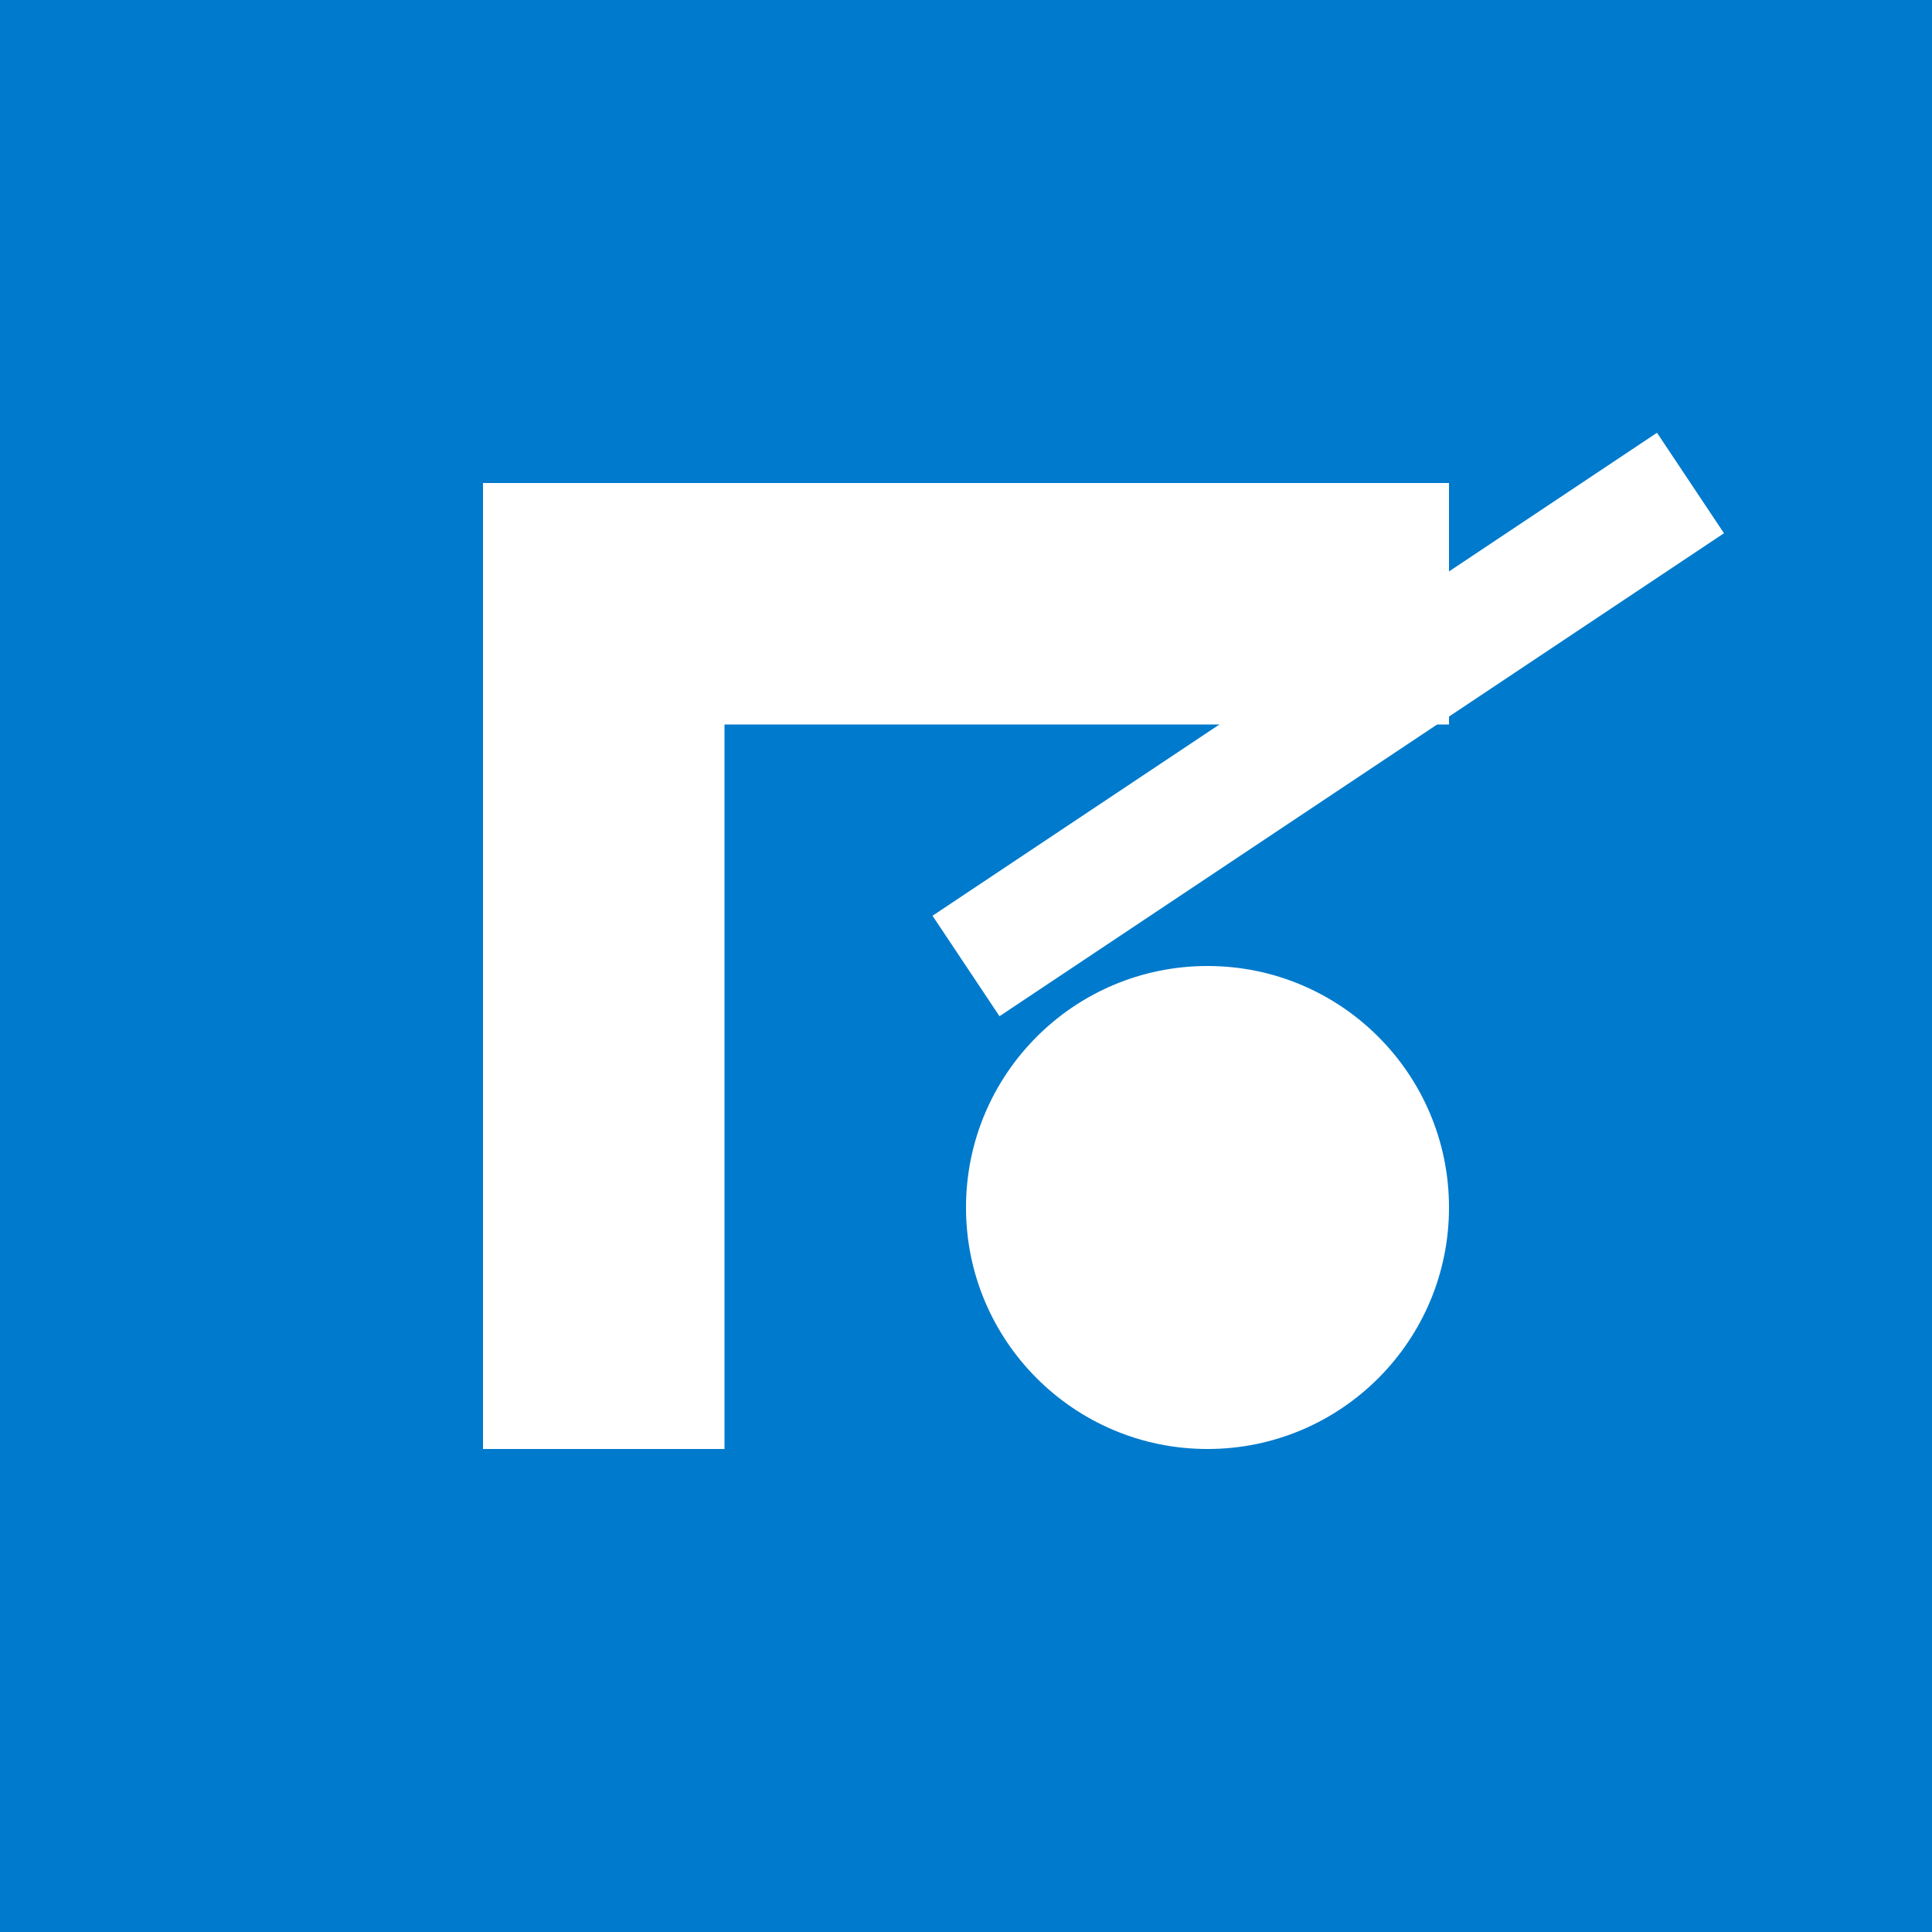 <!-- Simple SVG favicon -->
<svg xmlns="http://www.w3.org/2000/svg" viewBox="0 0 32 32" width="32" height="32">
  <rect width="32" height="32" fill="#007acc"/>
  <path d="M8 8 L24 8 L24 12 L12 12 L12 24 L8 24 Z" fill="white"/>
  <circle cx="20" cy="20" r="4" fill="white"/>
  <path d="M16 16 L28 8" stroke="white" stroke-width="2" fill="none"/>
</svg>
